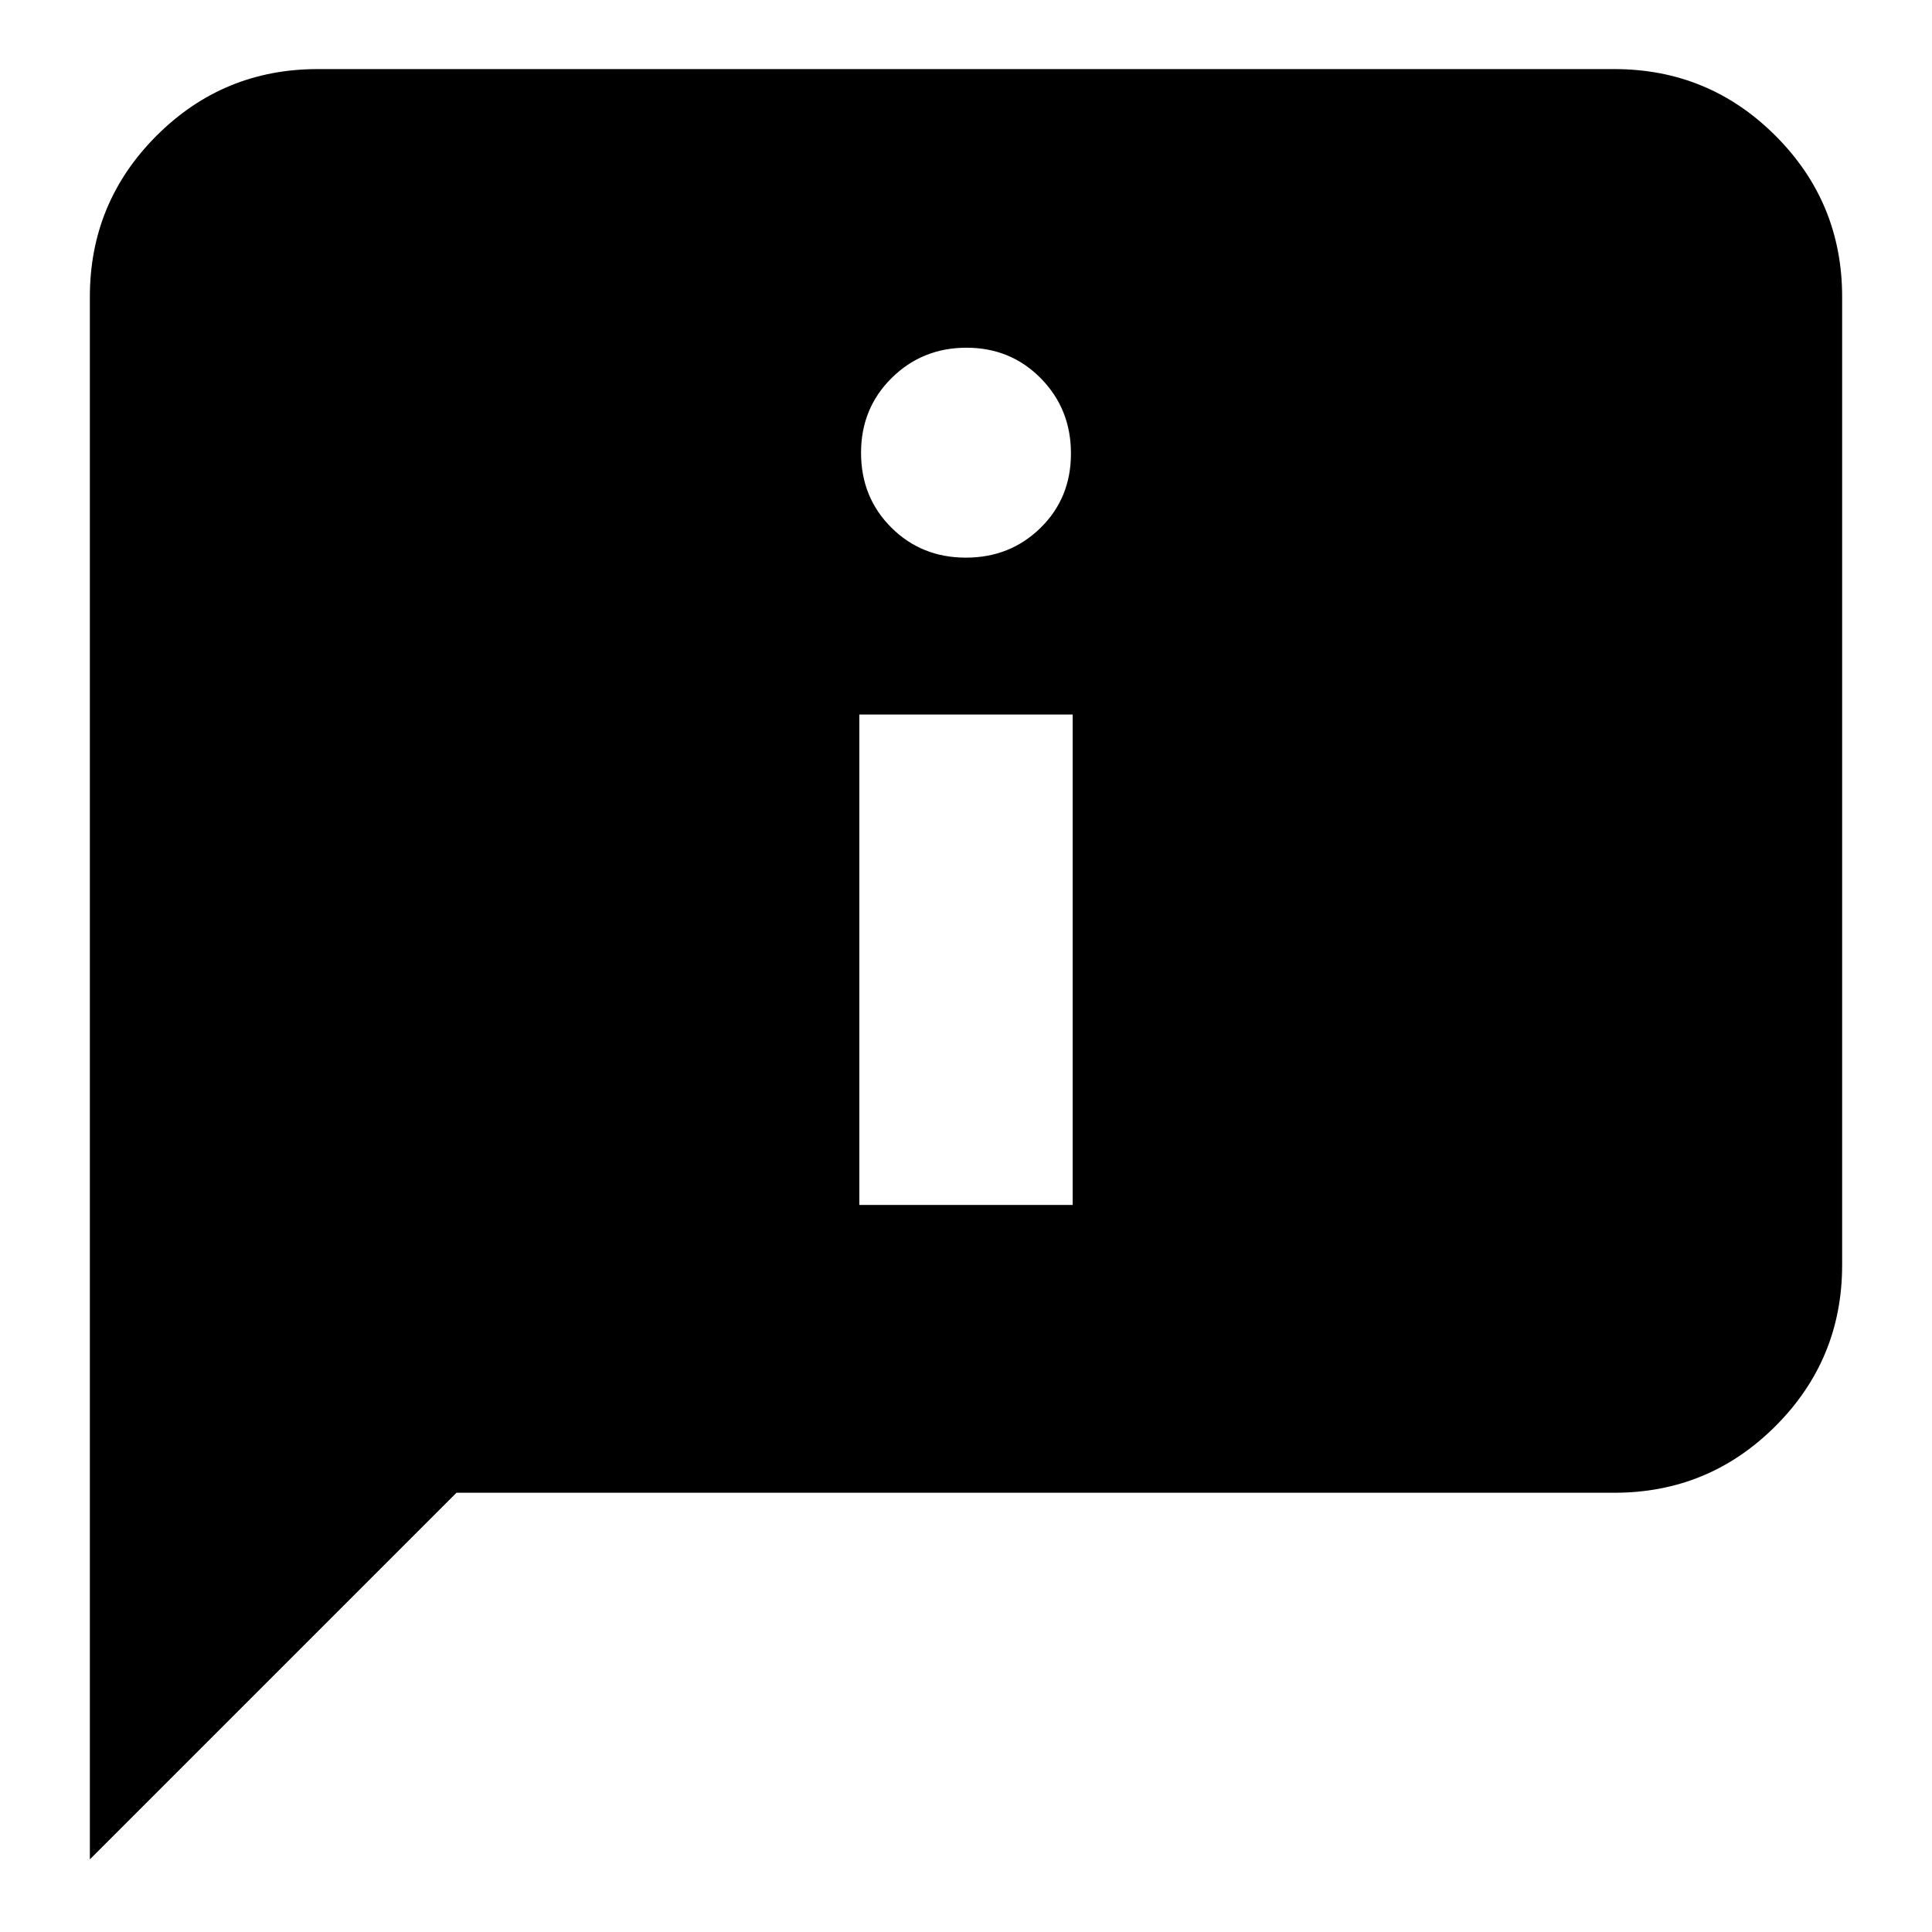 <svg xmlns="http://www.w3.org/2000/svg" height="24" viewBox="0 -960 960 960" width="24"><path d="M479.92-682.91q22.04 0 37.13-14.81 15.1-14.8 15.1-36.93T517.19-772q-14.97-15.22-36.94-15.22t-37.18 15.04q-15.22 15.05-15.22 37.18t15.01 37.11q15.02 14.98 37.06 14.98ZM427-361.28h106v-243.68H427v243.68ZM44.65-36.09V-812.5q0-46.93 33.12-80.05 33.13-33.12 80.06-33.12h644.34q46.93 0 80.06 33.12 33.12 33.12 33.12 80.05v481.07q0 46.92-33.12 80.05-33.13 33.12-80.06 33.12H226.83L44.65-36.09Z"/></svg>